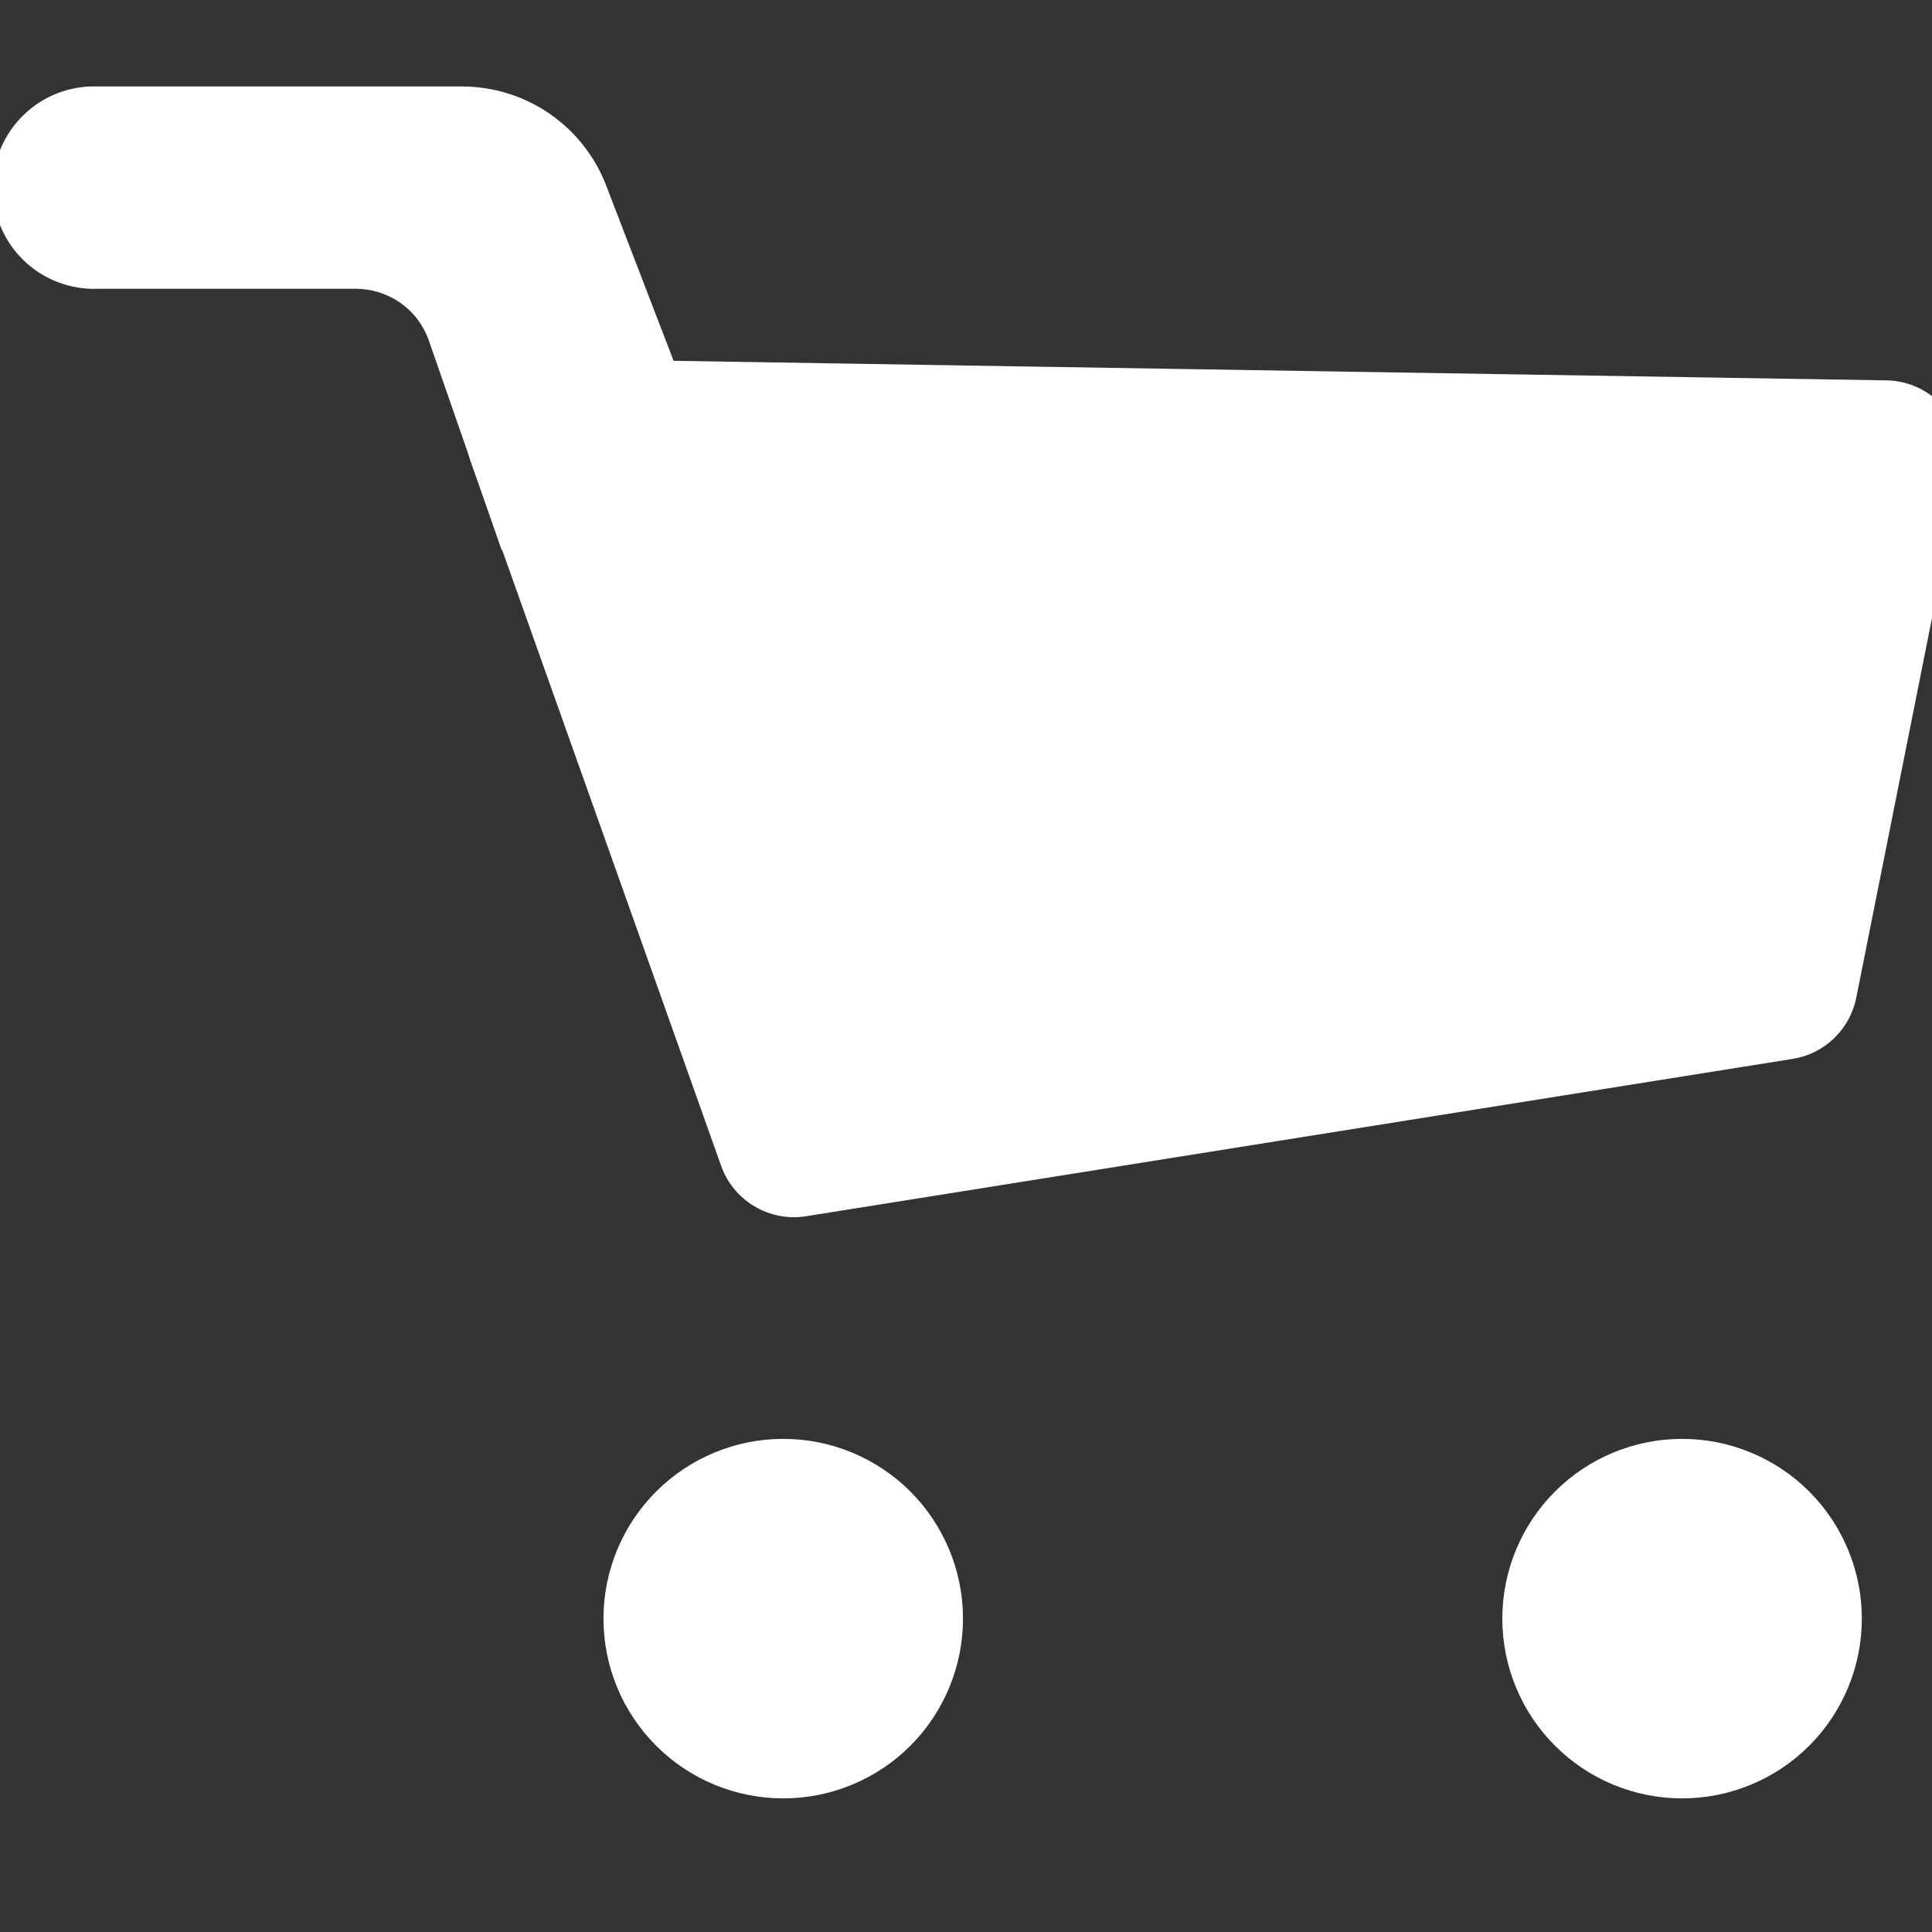 <svg width="25" height="25" viewBox="0 0 25 25" fill="none" xmlns="http://www.w3.org/2000/svg">
<rect x="0" y="0" width="25" height="25" fill="#333333" stroke="none"/>
<g id="image" clip-path="url(#clip0_78_32)">
<path id="Vector" fill-rule="evenodd" clip-rule="evenodd" d="M9.331 15.085C9.409 15.305 9.562 15.491 9.763 15.61C9.964 15.73 10.2 15.775 10.431 15.738L23.197 13.702C23.399 13.67 23.586 13.577 23.733 13.435C23.88 13.293 23.98 13.11 24.02 12.91L25.375 6.118C25.404 5.974 25.401 5.826 25.366 5.684C25.331 5.541 25.265 5.408 25.173 5.294C25.081 5.18 24.965 5.088 24.834 5.023C24.702 4.959 24.558 4.924 24.411 4.922L7.051 4.642C6.89 4.639 6.73 4.676 6.586 4.749C6.442 4.821 6.317 4.928 6.223 5.059C6.129 5.19 6.068 5.342 6.045 5.502C6.023 5.662 6.039 5.825 6.093 5.977L9.331 15.085ZM10.135 23.271C10.441 23.271 10.743 23.211 11.025 23.094C11.308 22.977 11.564 22.806 11.78 22.59C11.996 22.374 12.167 22.117 12.284 21.835C12.401 21.553 12.461 21.25 12.461 20.945C12.461 20.64 12.401 20.337 12.284 20.055C12.167 19.773 11.996 19.516 11.78 19.3C11.564 19.084 11.308 18.913 11.025 18.796C10.743 18.679 10.441 18.619 10.135 18.619C9.518 18.619 8.927 18.864 8.491 19.3C8.054 19.736 7.809 20.328 7.809 20.945C7.809 21.562 8.054 22.154 8.491 22.59C8.927 23.026 9.518 23.271 10.135 23.271ZM21.766 23.271C22.072 23.271 22.374 23.211 22.656 23.094C22.939 22.977 23.195 22.806 23.411 22.59C23.627 22.374 23.798 22.117 23.915 21.835C24.032 21.553 24.092 21.25 24.092 20.945C24.092 20.64 24.032 20.337 23.915 20.055C23.798 19.773 23.627 19.516 23.411 19.3C23.195 19.084 22.939 18.913 22.656 18.796C22.374 18.679 22.072 18.619 21.766 18.619C21.149 18.619 20.558 18.864 20.122 19.3C19.685 19.736 19.44 20.328 19.44 20.945C19.44 21.562 19.685 22.154 20.122 22.59C20.558 23.026 21.149 23.271 21.766 23.271Z" fill="white"/>
<path id="Vector_2" d="M5.978 1.119H1.268C1.092 1.112 0.916 1.141 0.752 1.203C0.587 1.266 0.436 1.361 0.309 1.484C0.182 1.606 0.081 1.753 0.012 1.915C-0.057 2.077 -0.093 2.252 -0.093 2.428C-0.093 2.604 -0.057 2.779 0.012 2.941C0.081 3.103 0.182 3.25 0.309 3.372C0.436 3.494 0.587 3.59 0.752 3.652C0.916 3.715 1.092 3.744 1.268 3.737H4.605C4.813 3.737 5.016 3.802 5.185 3.922C5.355 4.042 5.482 4.213 5.55 4.409L6.492 7.119L9.159 5.819L7.844 2.401C7.699 2.024 7.444 1.7 7.111 1.471C6.778 1.242 6.382 1.119 5.978 1.119Z" fill="white"/>
</g>
<defs>
<clipPath id="clip0_78_32">
<rect width="26" height="24" fill="white" transform="translate(-0.191 0.219)"/>
</clipPath>
</defs>
</svg>
